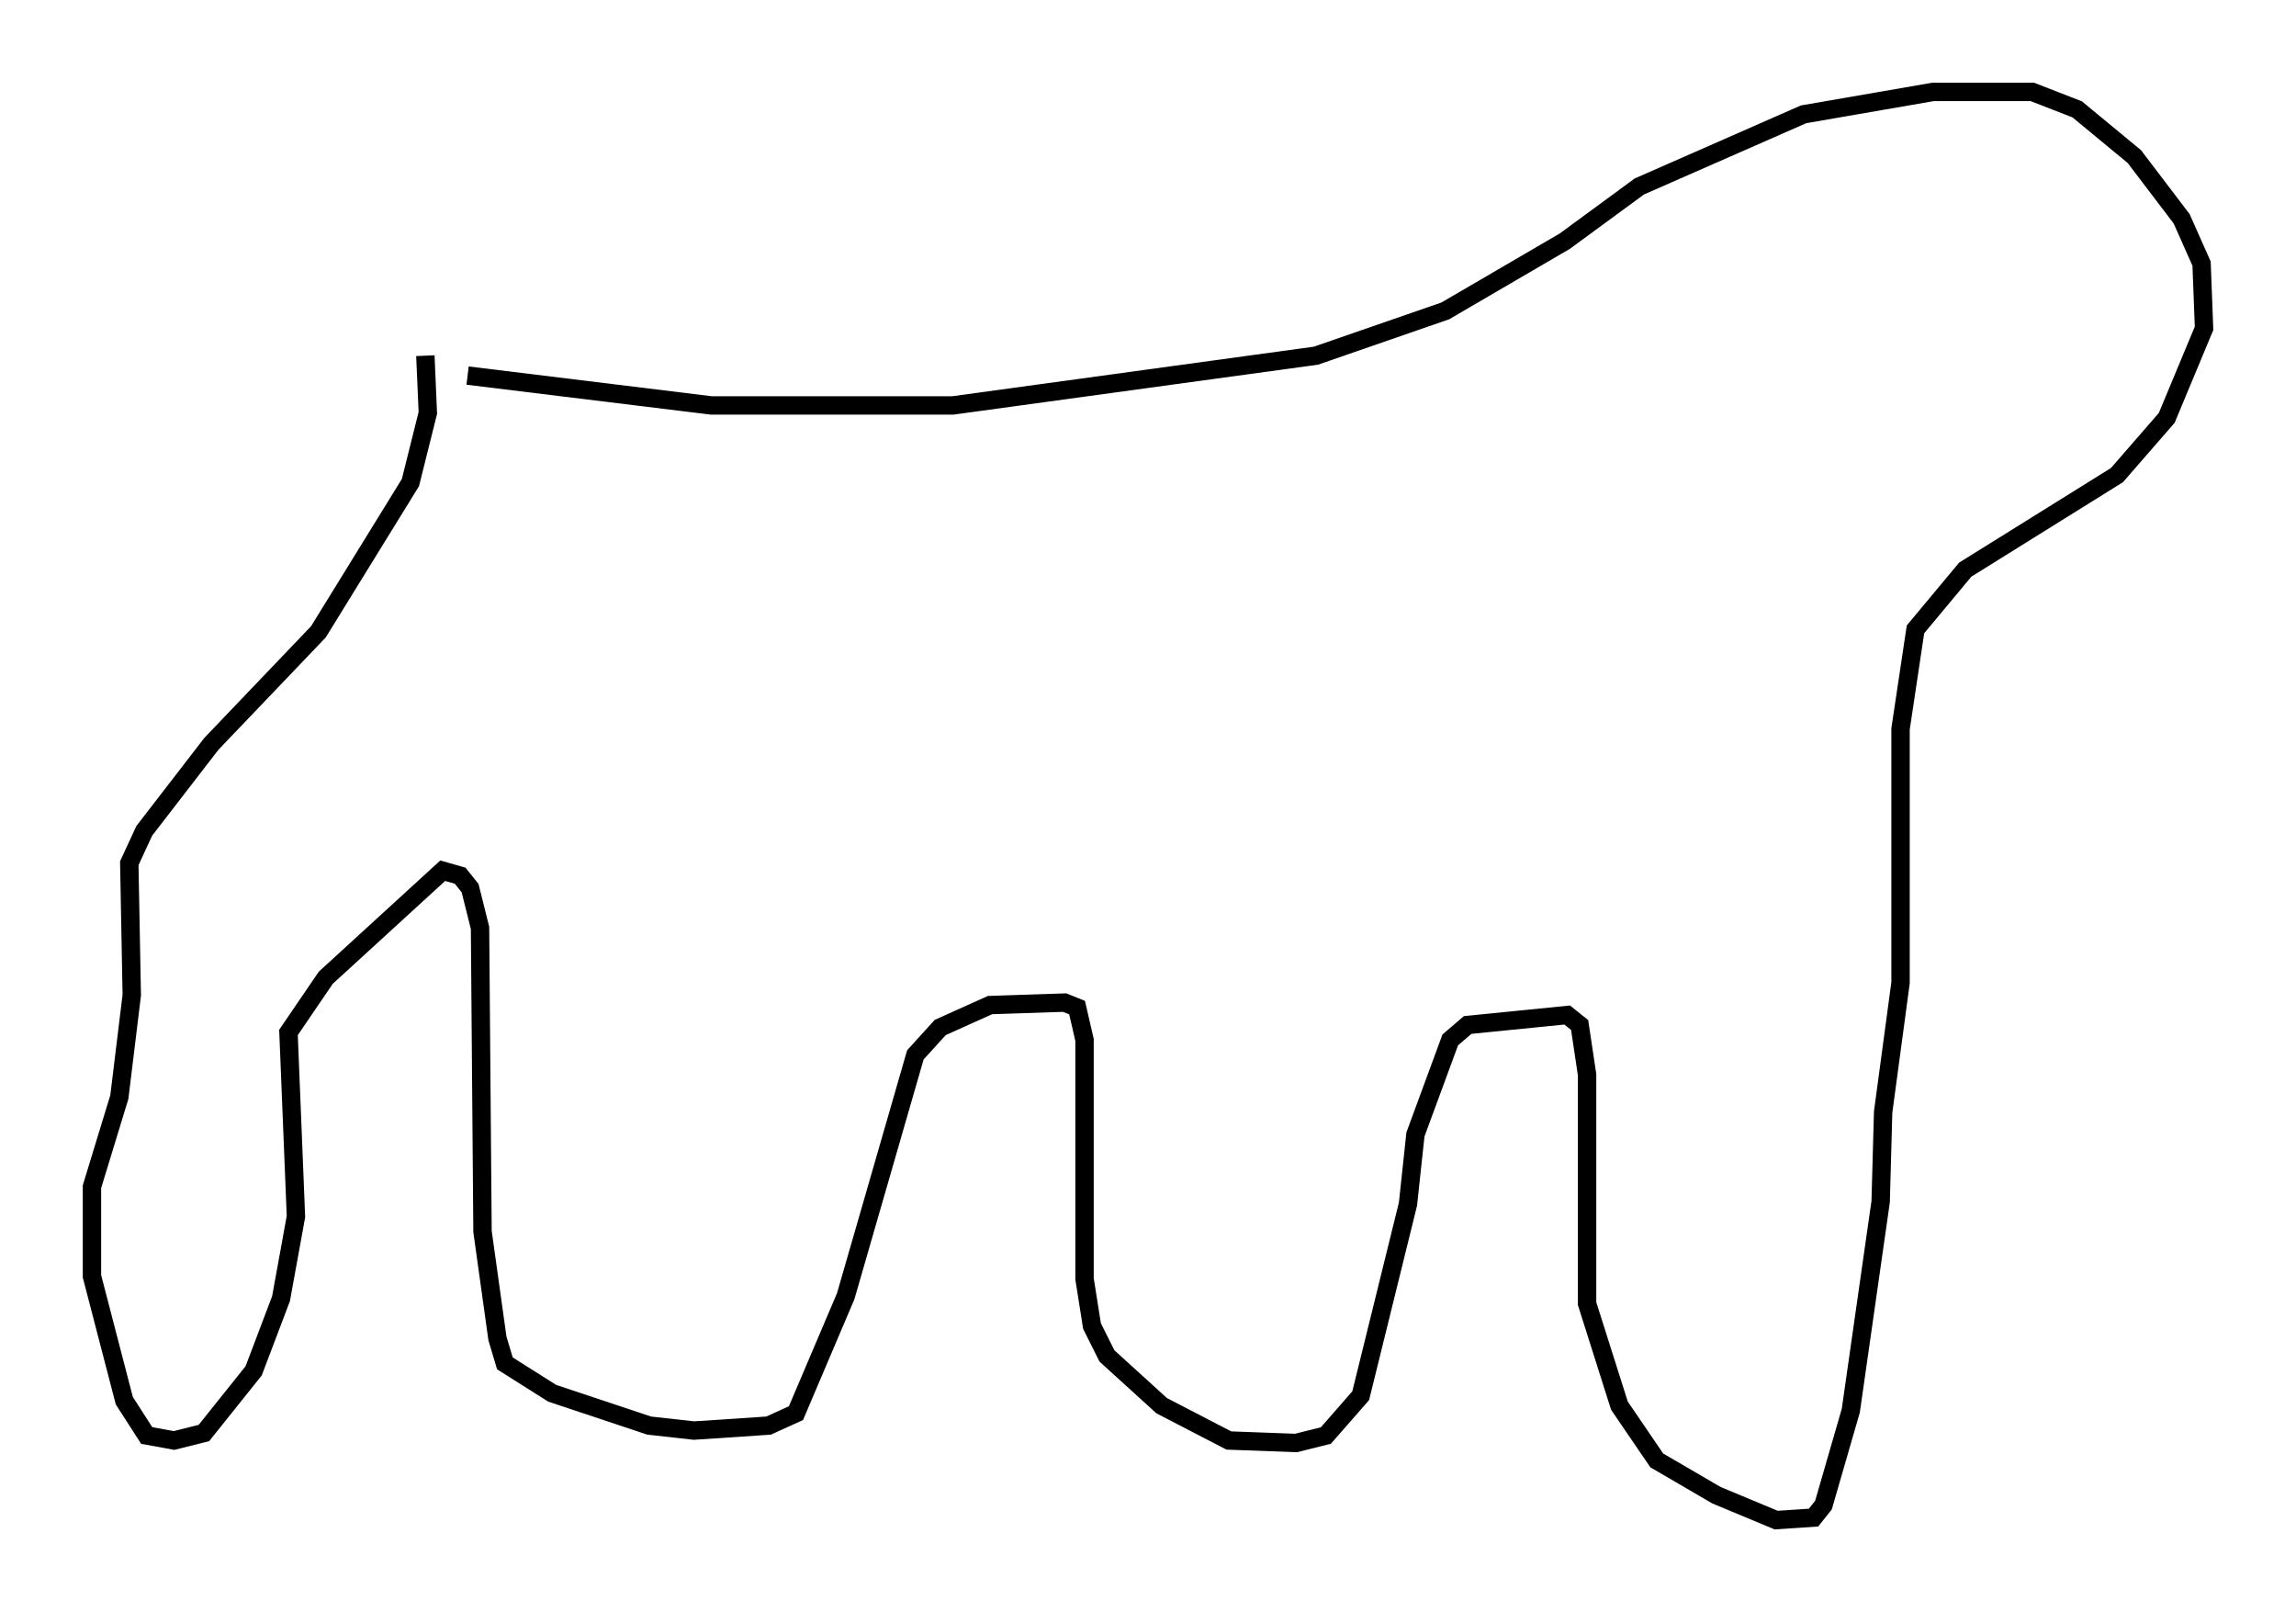 <?xml version="1.0" encoding="utf-8" ?>
<svg baseProfile="full" height="87.672" version="1.1" width="124.884" xmlns="http://www.w3.org/2000/svg" xmlns:ev="http://www.w3.org/2001/xml-events" xmlns:xlink="http://www.w3.org/1999/xlink"><defs /><rect fill="white" height="87.672" width="124.884" x="0" y="0" /><path d="M22.321, 20.426 m3.112, 0.0 l13.261, 1.624 13.126, 0.0 l19.756, -2.706 7.036, -2.436 l6.495, -3.789 4.059, -2.977 l8.931, -3.924 7.036, -1.218 l5.413, 0.0 2.436, 0.947 l3.112, 2.571 2.571, 3.383 l1.083, 2.436 0.135, 3.518 l-2.03, 4.871 -2.706, 3.112 l-8.254, 5.142 -2.706, 3.248 l-0.812, 5.413 0.0, 13.802 l-0.947, 7.036 -0.135, 4.871 l-1.624, 11.367 -1.488, 5.142 l-0.541, 0.677 -2.03, 0.135 l-3.248, -1.353 -3.248, -1.894 l-2.03, -2.977 -1.759, -5.548 l0.0, -12.449 -0.406, -2.706 l-0.677, -0.541 -5.413, 0.541 l-0.947, 0.812 -1.894, 5.142 l-0.406, 3.789 -2.571, 10.419 l-1.894, 2.165 -1.624, 0.406 l-3.654, -0.135 -3.654, -1.894 l-2.977, -2.706 -0.812, -1.624 l-0.406, -2.571 0.0, -12.99 l-0.406, -1.759 -0.677, -0.271 l-4.059, 0.135 -2.706, 1.218 l-1.353, 1.488 -3.789, 13.126 l-2.706, 6.36 -1.488, 0.677 l-4.059, 0.271 -2.436, -0.271 l-5.277, -1.759 -2.571, -1.624 l-0.406, -1.353 -0.812, -5.819 l-0.135, -16.509 -0.541, -2.165 l-0.541, -0.677 -0.947, -0.271 l-6.36, 5.819 -2.03, 2.977 l0.406, 10.013 -0.812, 4.465 l-1.488, 3.924 -2.706, 3.383 l-1.624, 0.406 -1.488, -0.271 l-1.218, -1.894 -1.759, -6.766 l0.0, -4.871 1.488, -4.871 l0.677, -5.548 -0.135, -7.172 l0.812, -1.759 3.654, -4.736 l5.819, -6.089 5.007, -8.119 l0.947, -3.789 -0.135, -3.112 " fill="none" stroke="black" stroke-width="1" /></svg>
